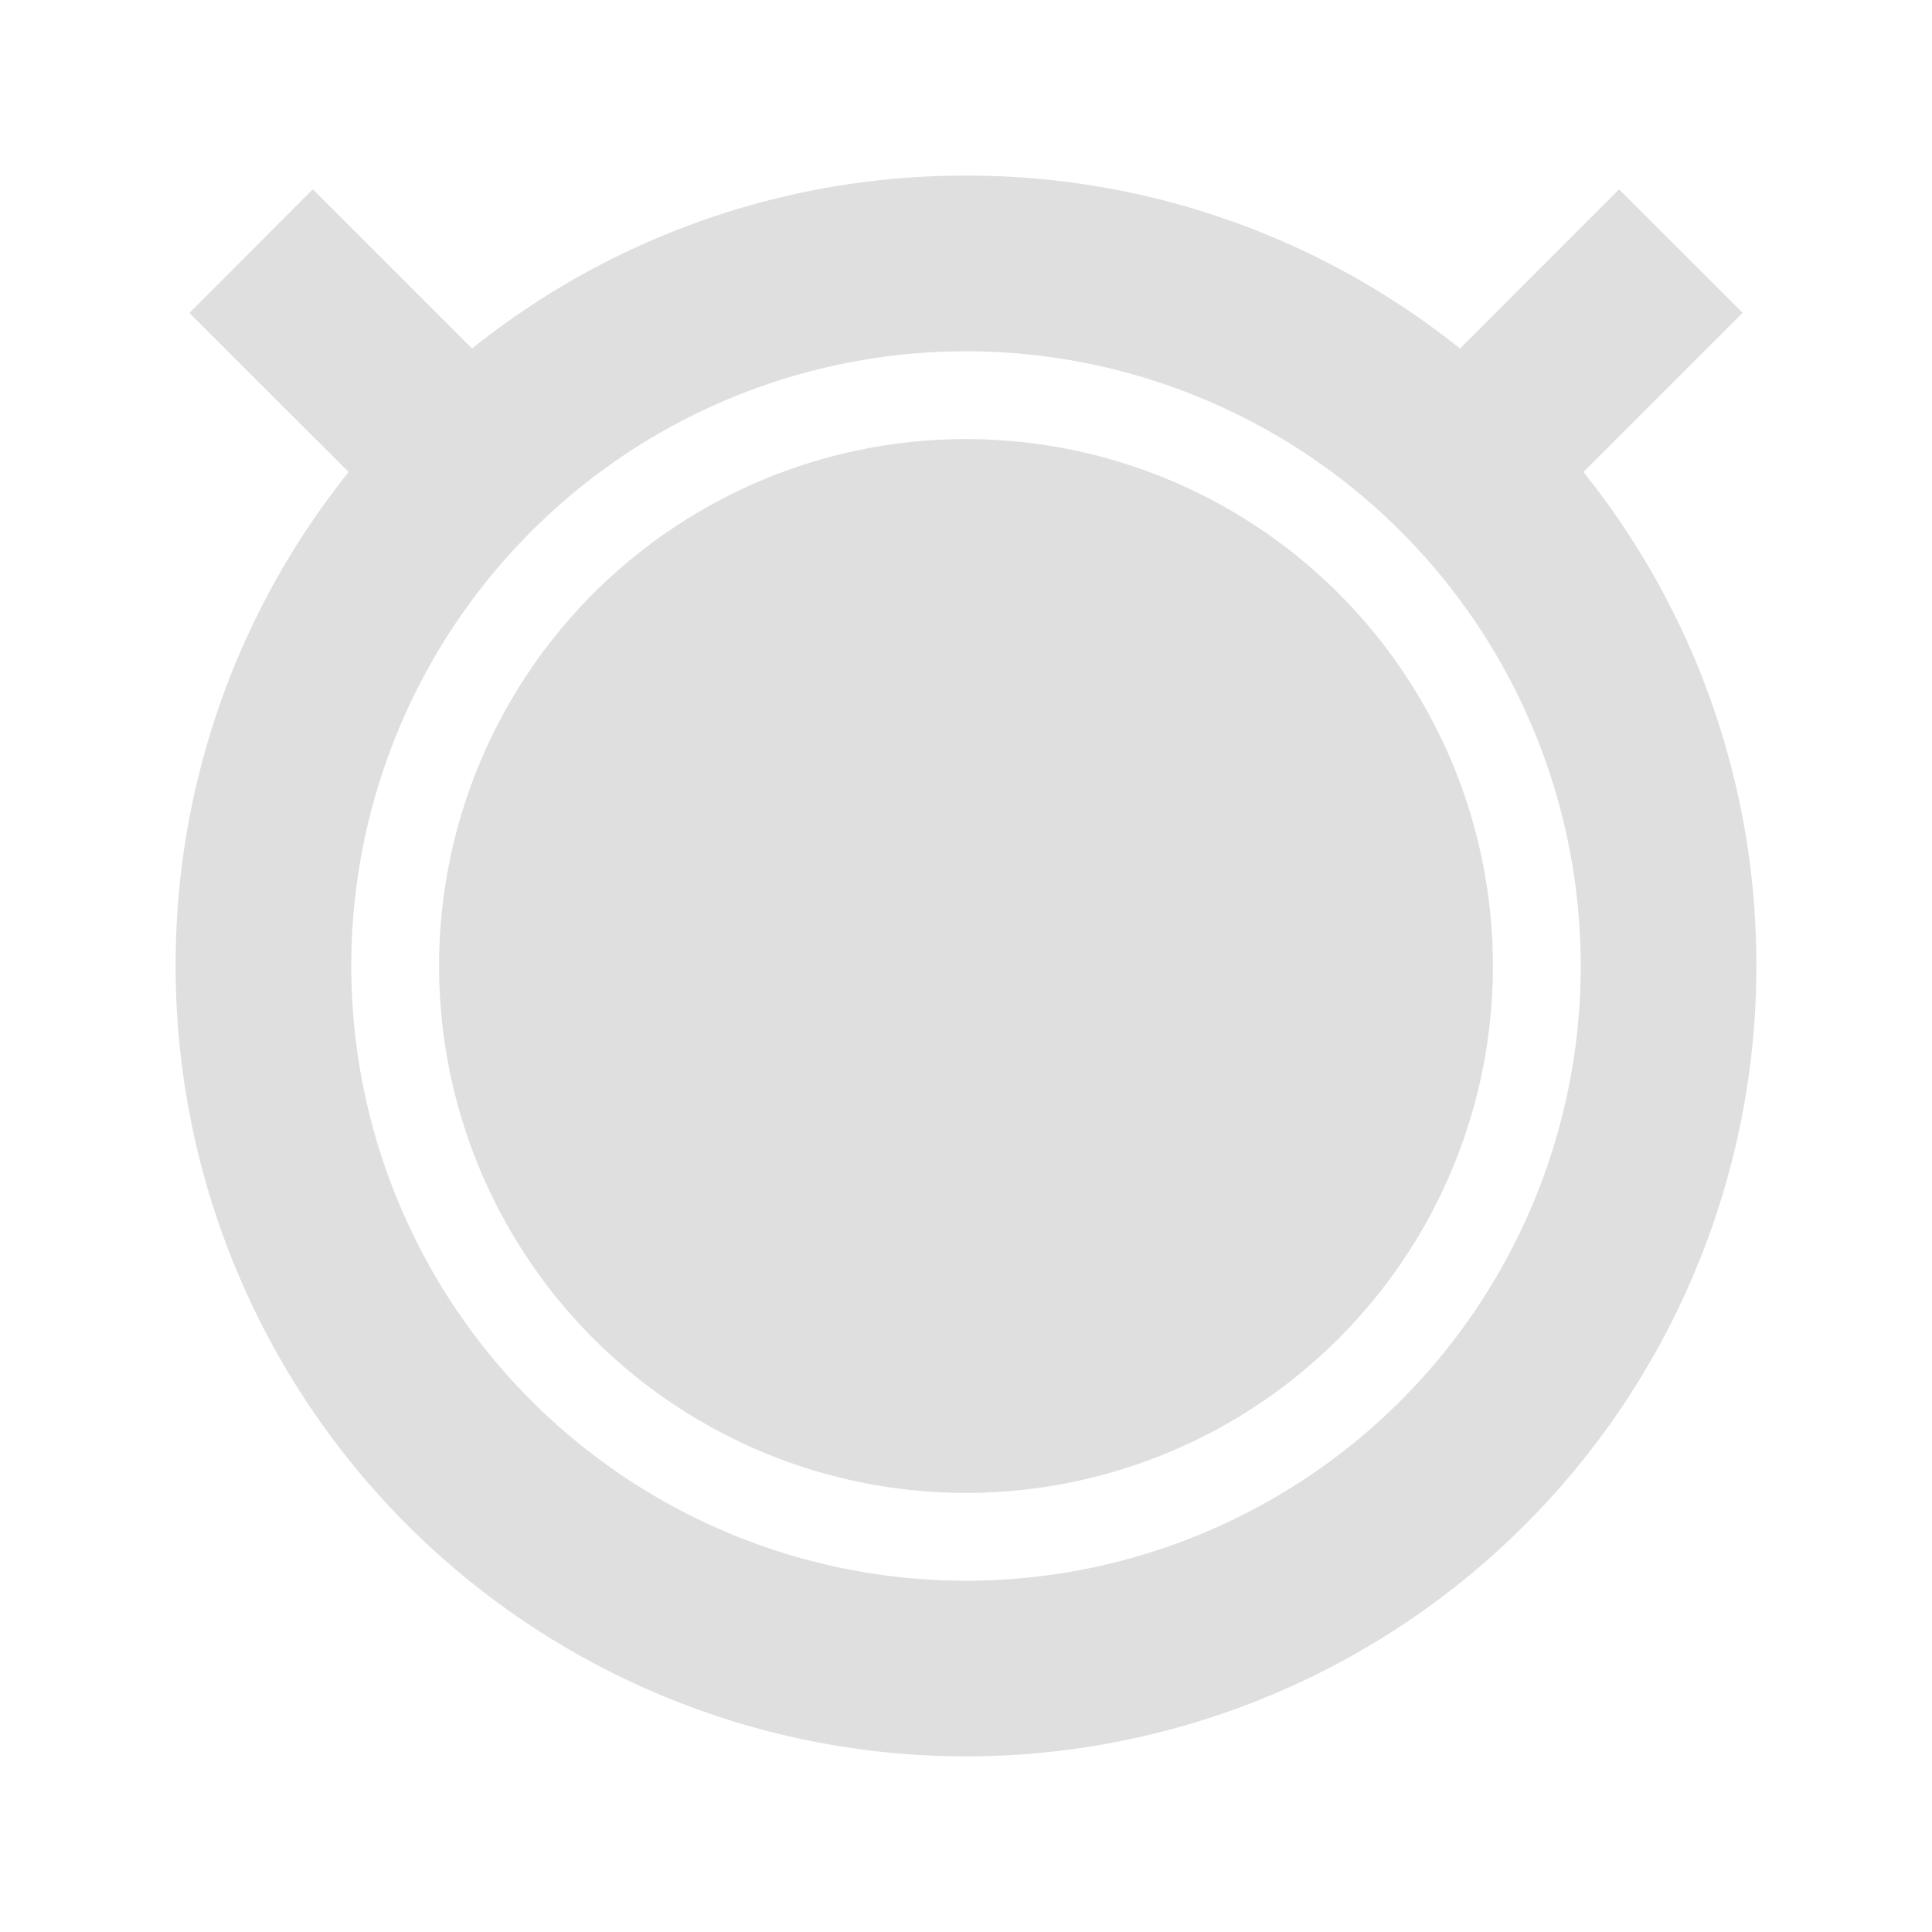 <svg xmlns="http://www.w3.org/2000/svg" width="22" height="22"><defs><style id="current-color-scheme" type="text/css"></style></defs><path d="M11 2a8.963 8.963 0 0 0-5.625 1.969L3.562 2.156 2.157 3.563 3.97 5.375A8.964 8.964 0 0 0 2 11a9 9 0 1 0 18 0 8.963 8.963 0 0 0-1.969-5.625l1.813-1.813-1.407-1.406-1.812 1.813A8.963 8.963 0 0 0 11 2zm0 2a7 7 0 1 1 0 14 7 7 0 0 1 0-14zm0 1a6 6 0 0 0-6 6 6 6 0 0 0 6 6 6 6 0 0 0 6-6 6 6 0 0 0-6-6z" fill="currentColor" color="#dfdfdf"/></svg>
